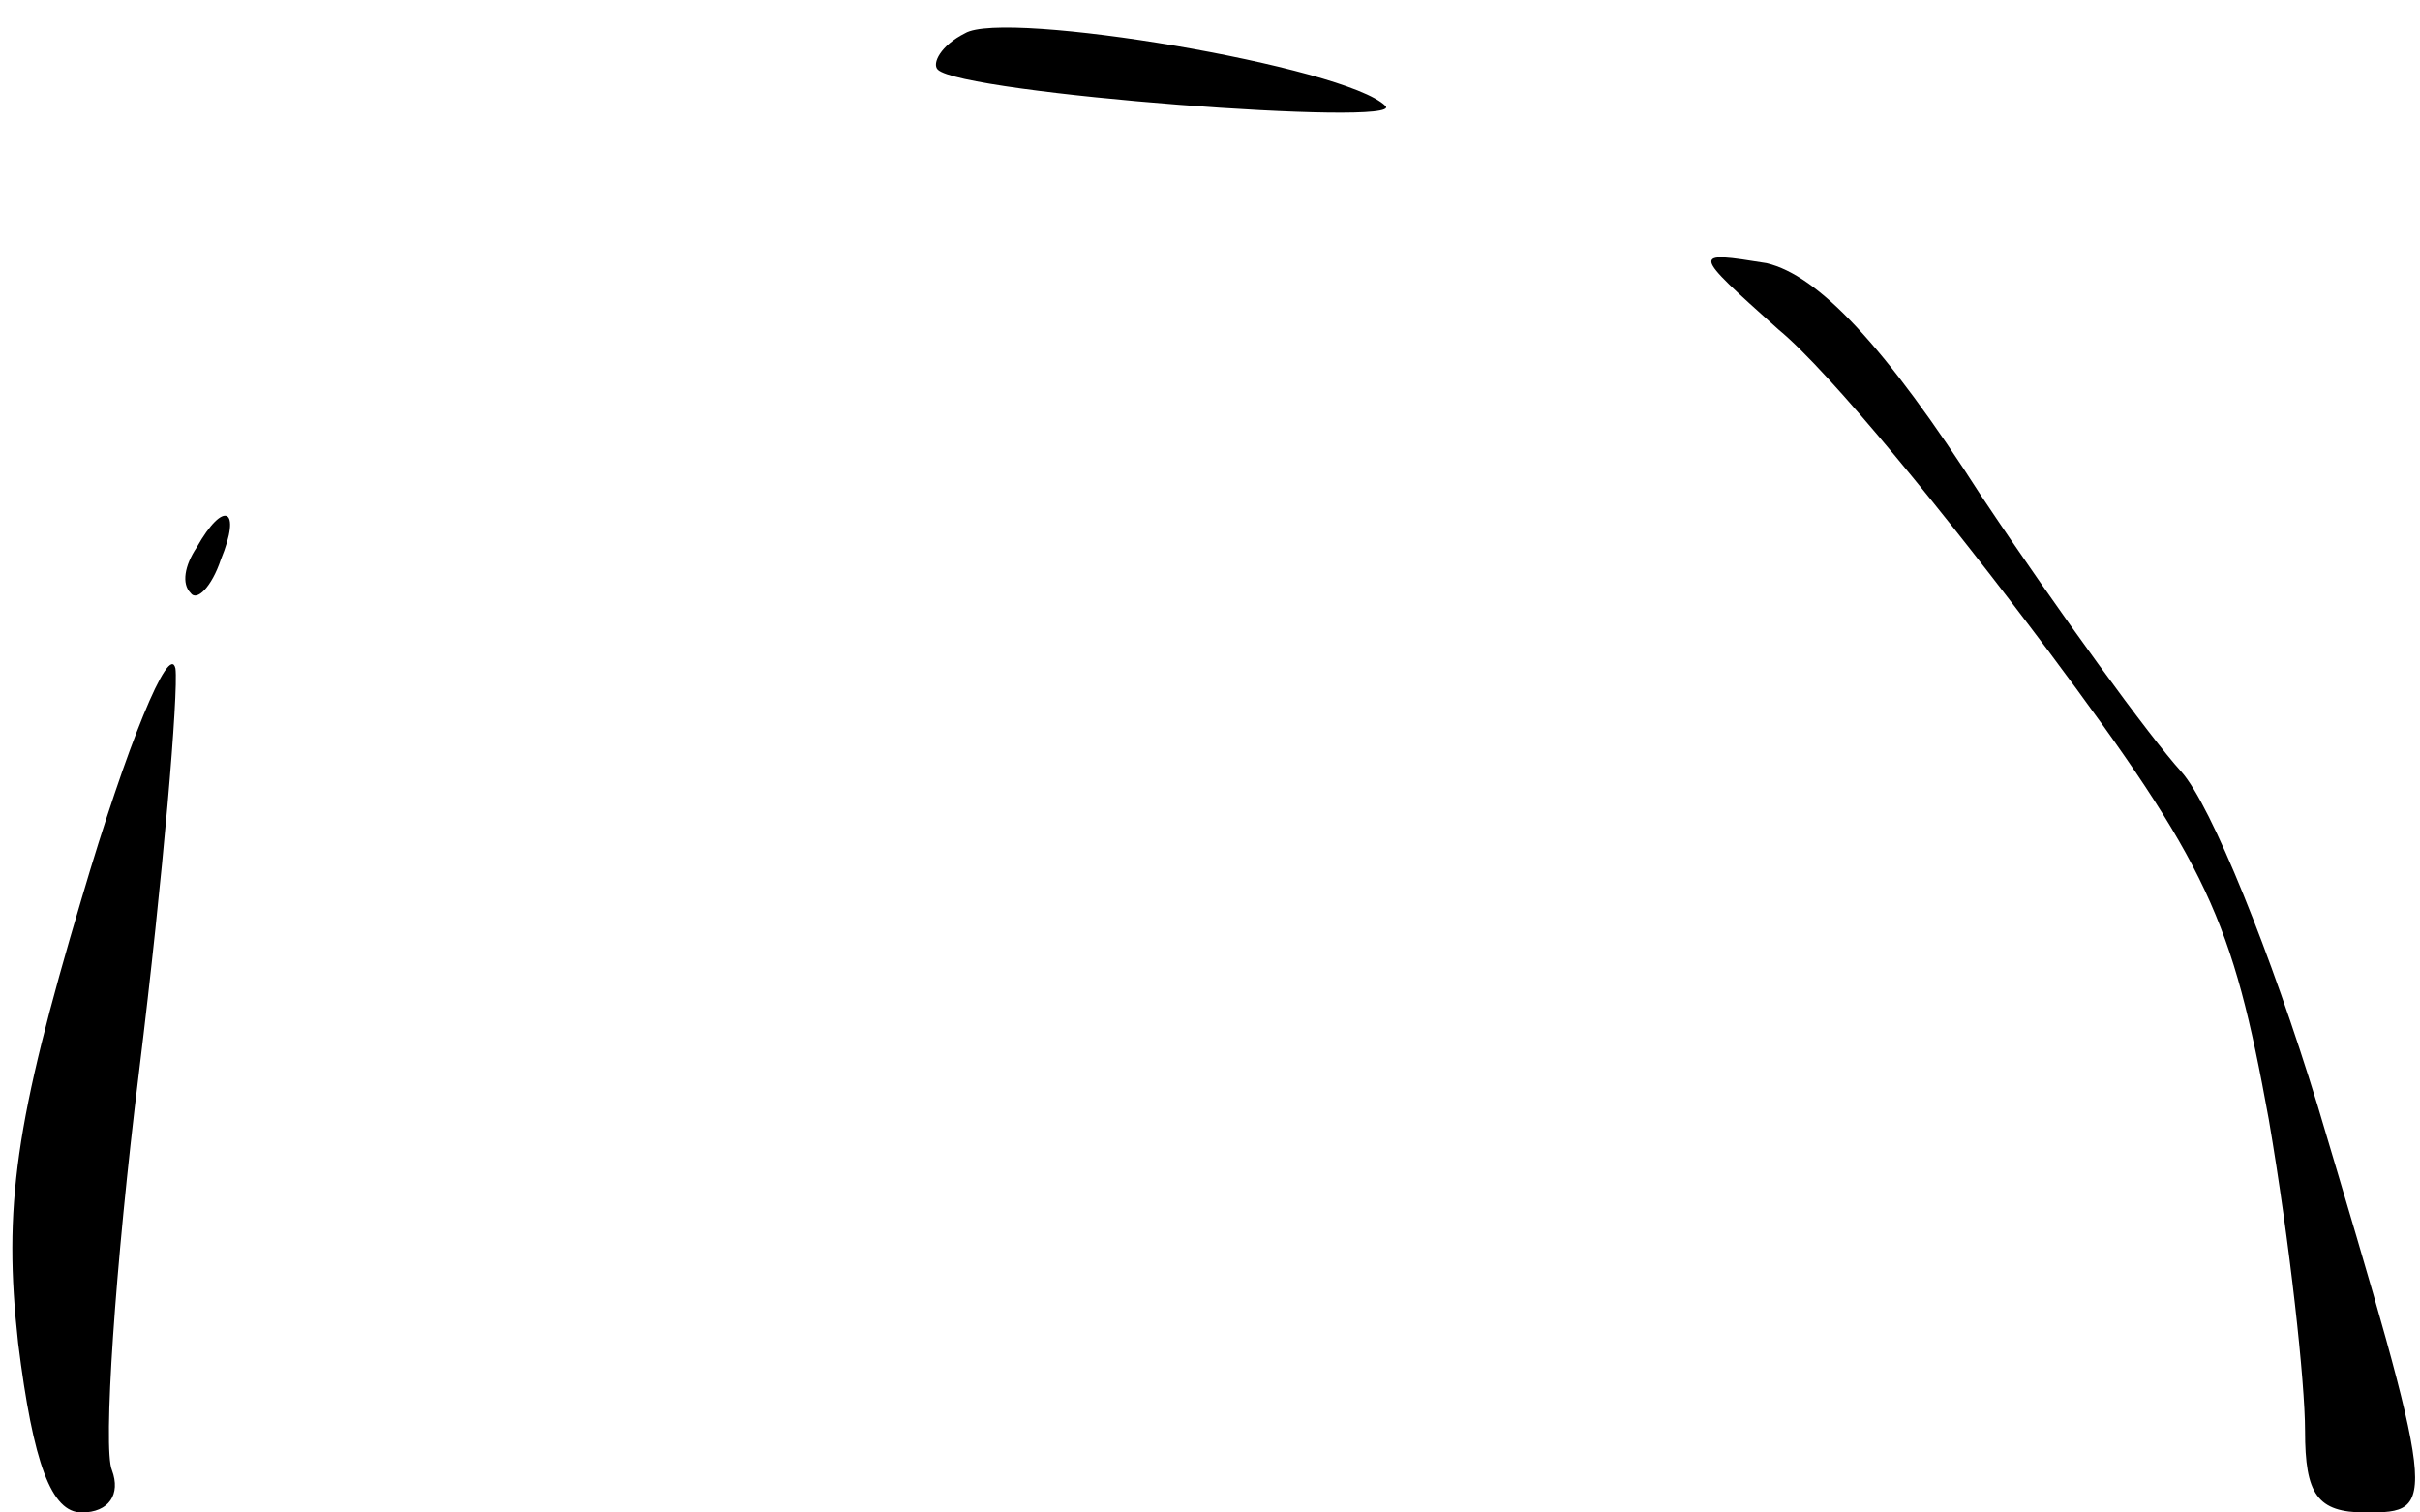 <?xml version="1.0" standalone="no"?>
<!DOCTYPE svg PUBLIC "-//W3C//DTD SVG 20010904//EN"
 "http://www.w3.org/TR/2001/REC-SVG-20010904/DTD/svg10.dtd">
<svg version="1.0" xmlns="http://www.w3.org/2000/svg"
 width="80pt" height="50pt" viewBox="0 0 80 50"
 preserveAspectRatio="xMidYMid meet">
<g transform="translate(0,50) scale(0.1,-0.1)"
fill="#000000" stroke="none">
<path fill="#000000" stroke="none" d="M319 489 c-8 -4 -11 -10 -9 -12 8 -8
155 -19 148 -12 -13 13 -126 32 -139 24z"/>
<path fill="#000000" stroke="none" d="M588 391 c17 -14 56 -62 89 -106 53
-71 61 -89 73 -155 7 -41 12 -87 12 -103 0 -21 4 -27 20 -27 24 0 24 1 -16
135 -15 49 -35 99 -45 110 -10 11 -40 52 -66 91 -32 50 -54 73 -71 77 -25 4
-25 4 4 -22z"/>
<path fill="#000000" stroke="none" d="M65 319 c-4 -6 -5 -12 -2 -15 2 -3 7 2
10 11 7 17 1 20 -8 4z"/>
<path fill="#000000" stroke="none" d="M27 203 c-22 -74 -26 -102 -21 -147 5
-40 11 -56 21 -56 9 0 13 6 10 14 -3 7 1 67 9 132 8 65 13 125 12 133 -2 9
-16 -25 -31 -76z"/>
</g>
</svg>
